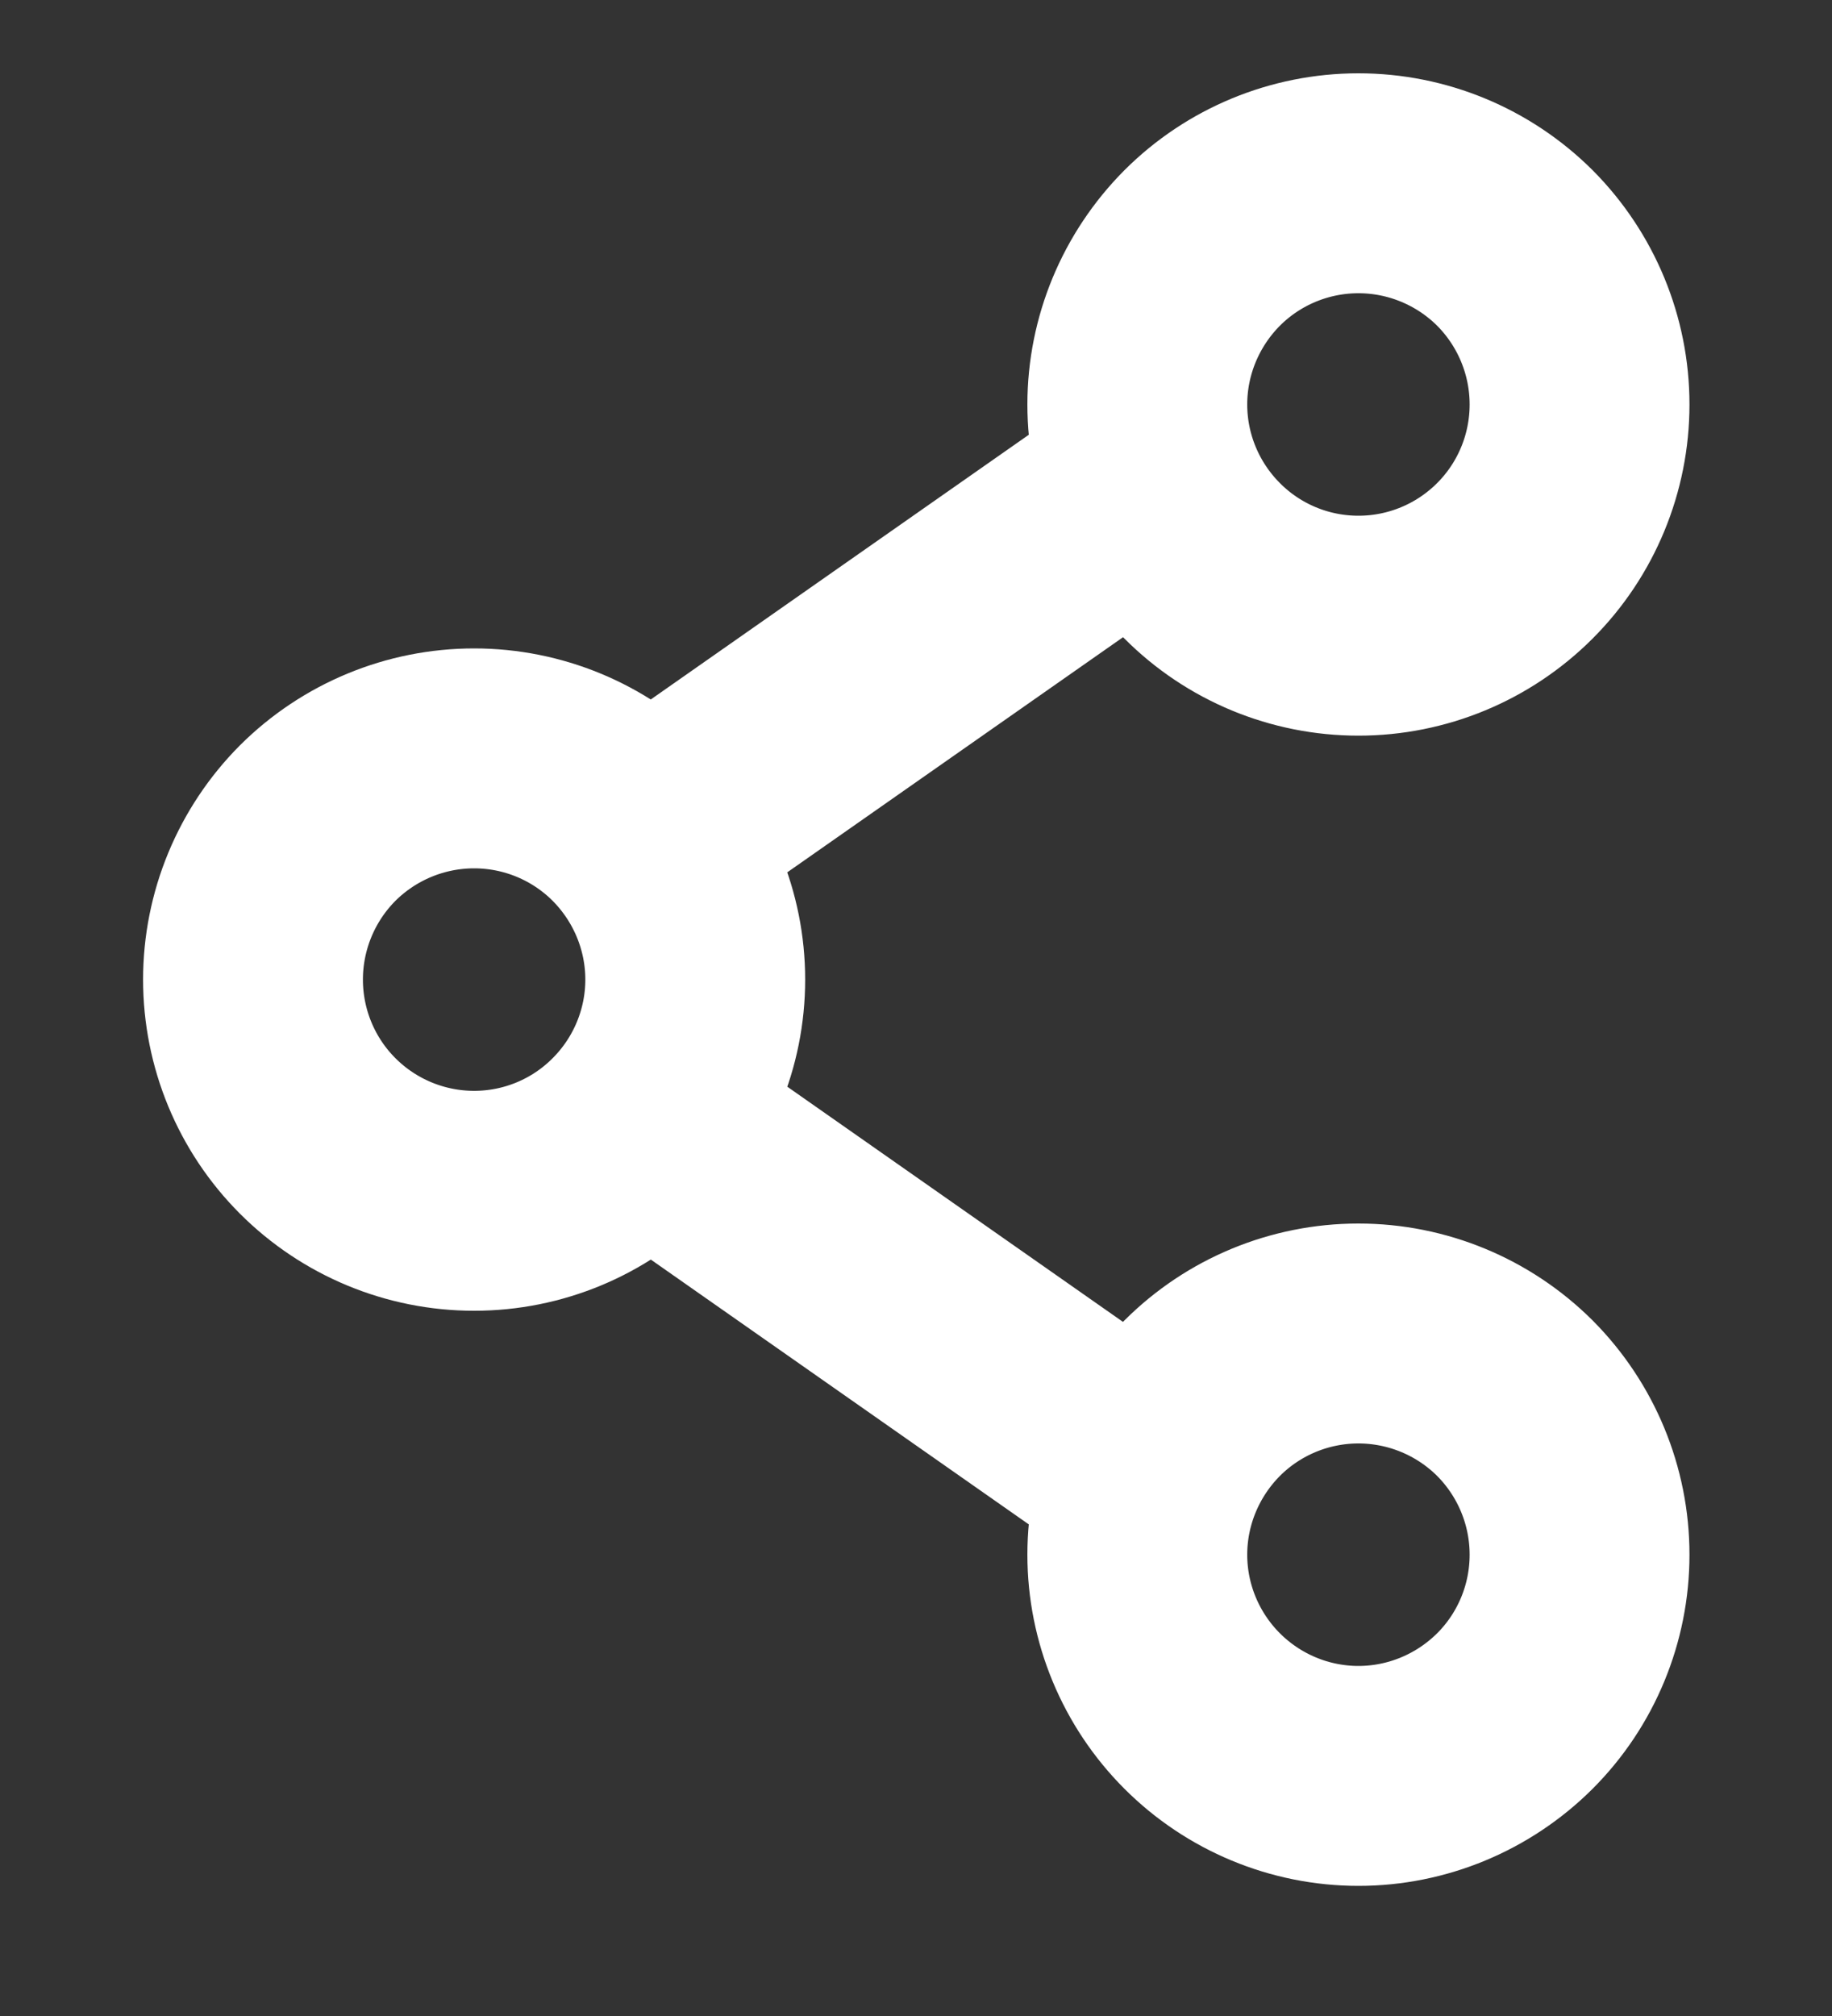 <svg width="10" height="11" viewBox="0 0 10 11" fill="none" xmlns="http://www.w3.org/2000/svg">
<rect x="0" y="0" width="10" height="11" fill="#333333" stroke="none"/>
<path d="M6.208 2.69L3.795 4.379M6.208 8L3.795 6.31M3.795 5.345C3.795 5.665 3.667 5.972 3.441 6.198C3.215 6.425 2.908 6.552 2.588 6.552C2.268 6.552 1.961 6.425 1.734 6.198C1.508 5.972 1.381 5.665 1.381 5.345C1.381 5.025 1.508 4.718 1.734 4.491C1.961 4.265 2.268 4.138 2.588 4.138C2.908 4.138 3.215 4.265 3.441 4.491C3.667 4.718 3.795 5.025 3.795 5.345ZM8.622 8.483C8.622 8.803 8.495 9.11 8.269 9.336C8.042 9.562 7.735 9.69 7.415 9.69C7.095 9.69 6.788 9.562 6.562 9.336C6.336 9.11 6.208 8.803 6.208 8.483C6.208 8.163 6.336 7.856 6.562 7.629C6.788 7.403 7.095 7.276 7.415 7.276C7.735 7.276 8.042 7.403 8.269 7.629C8.495 7.856 8.622 8.163 8.622 8.483ZM8.622 2.207C8.622 2.527 8.495 2.834 8.269 3.06C8.042 3.287 7.735 3.414 7.415 3.414C7.095 3.414 6.788 3.287 6.562 3.06C6.336 2.834 6.208 2.527 6.208 2.207C6.208 1.887 6.336 1.58 6.562 1.353C6.788 1.127 7.095 1 7.415 1C7.735 1 8.042 1.127 8.269 1.353C8.495 1.58 8.622 1.887 8.622 2.207Z" stroke="white" stroke-width="1.2" stroke-linecap="round" stroke-linejoin="round"/>
</svg>
